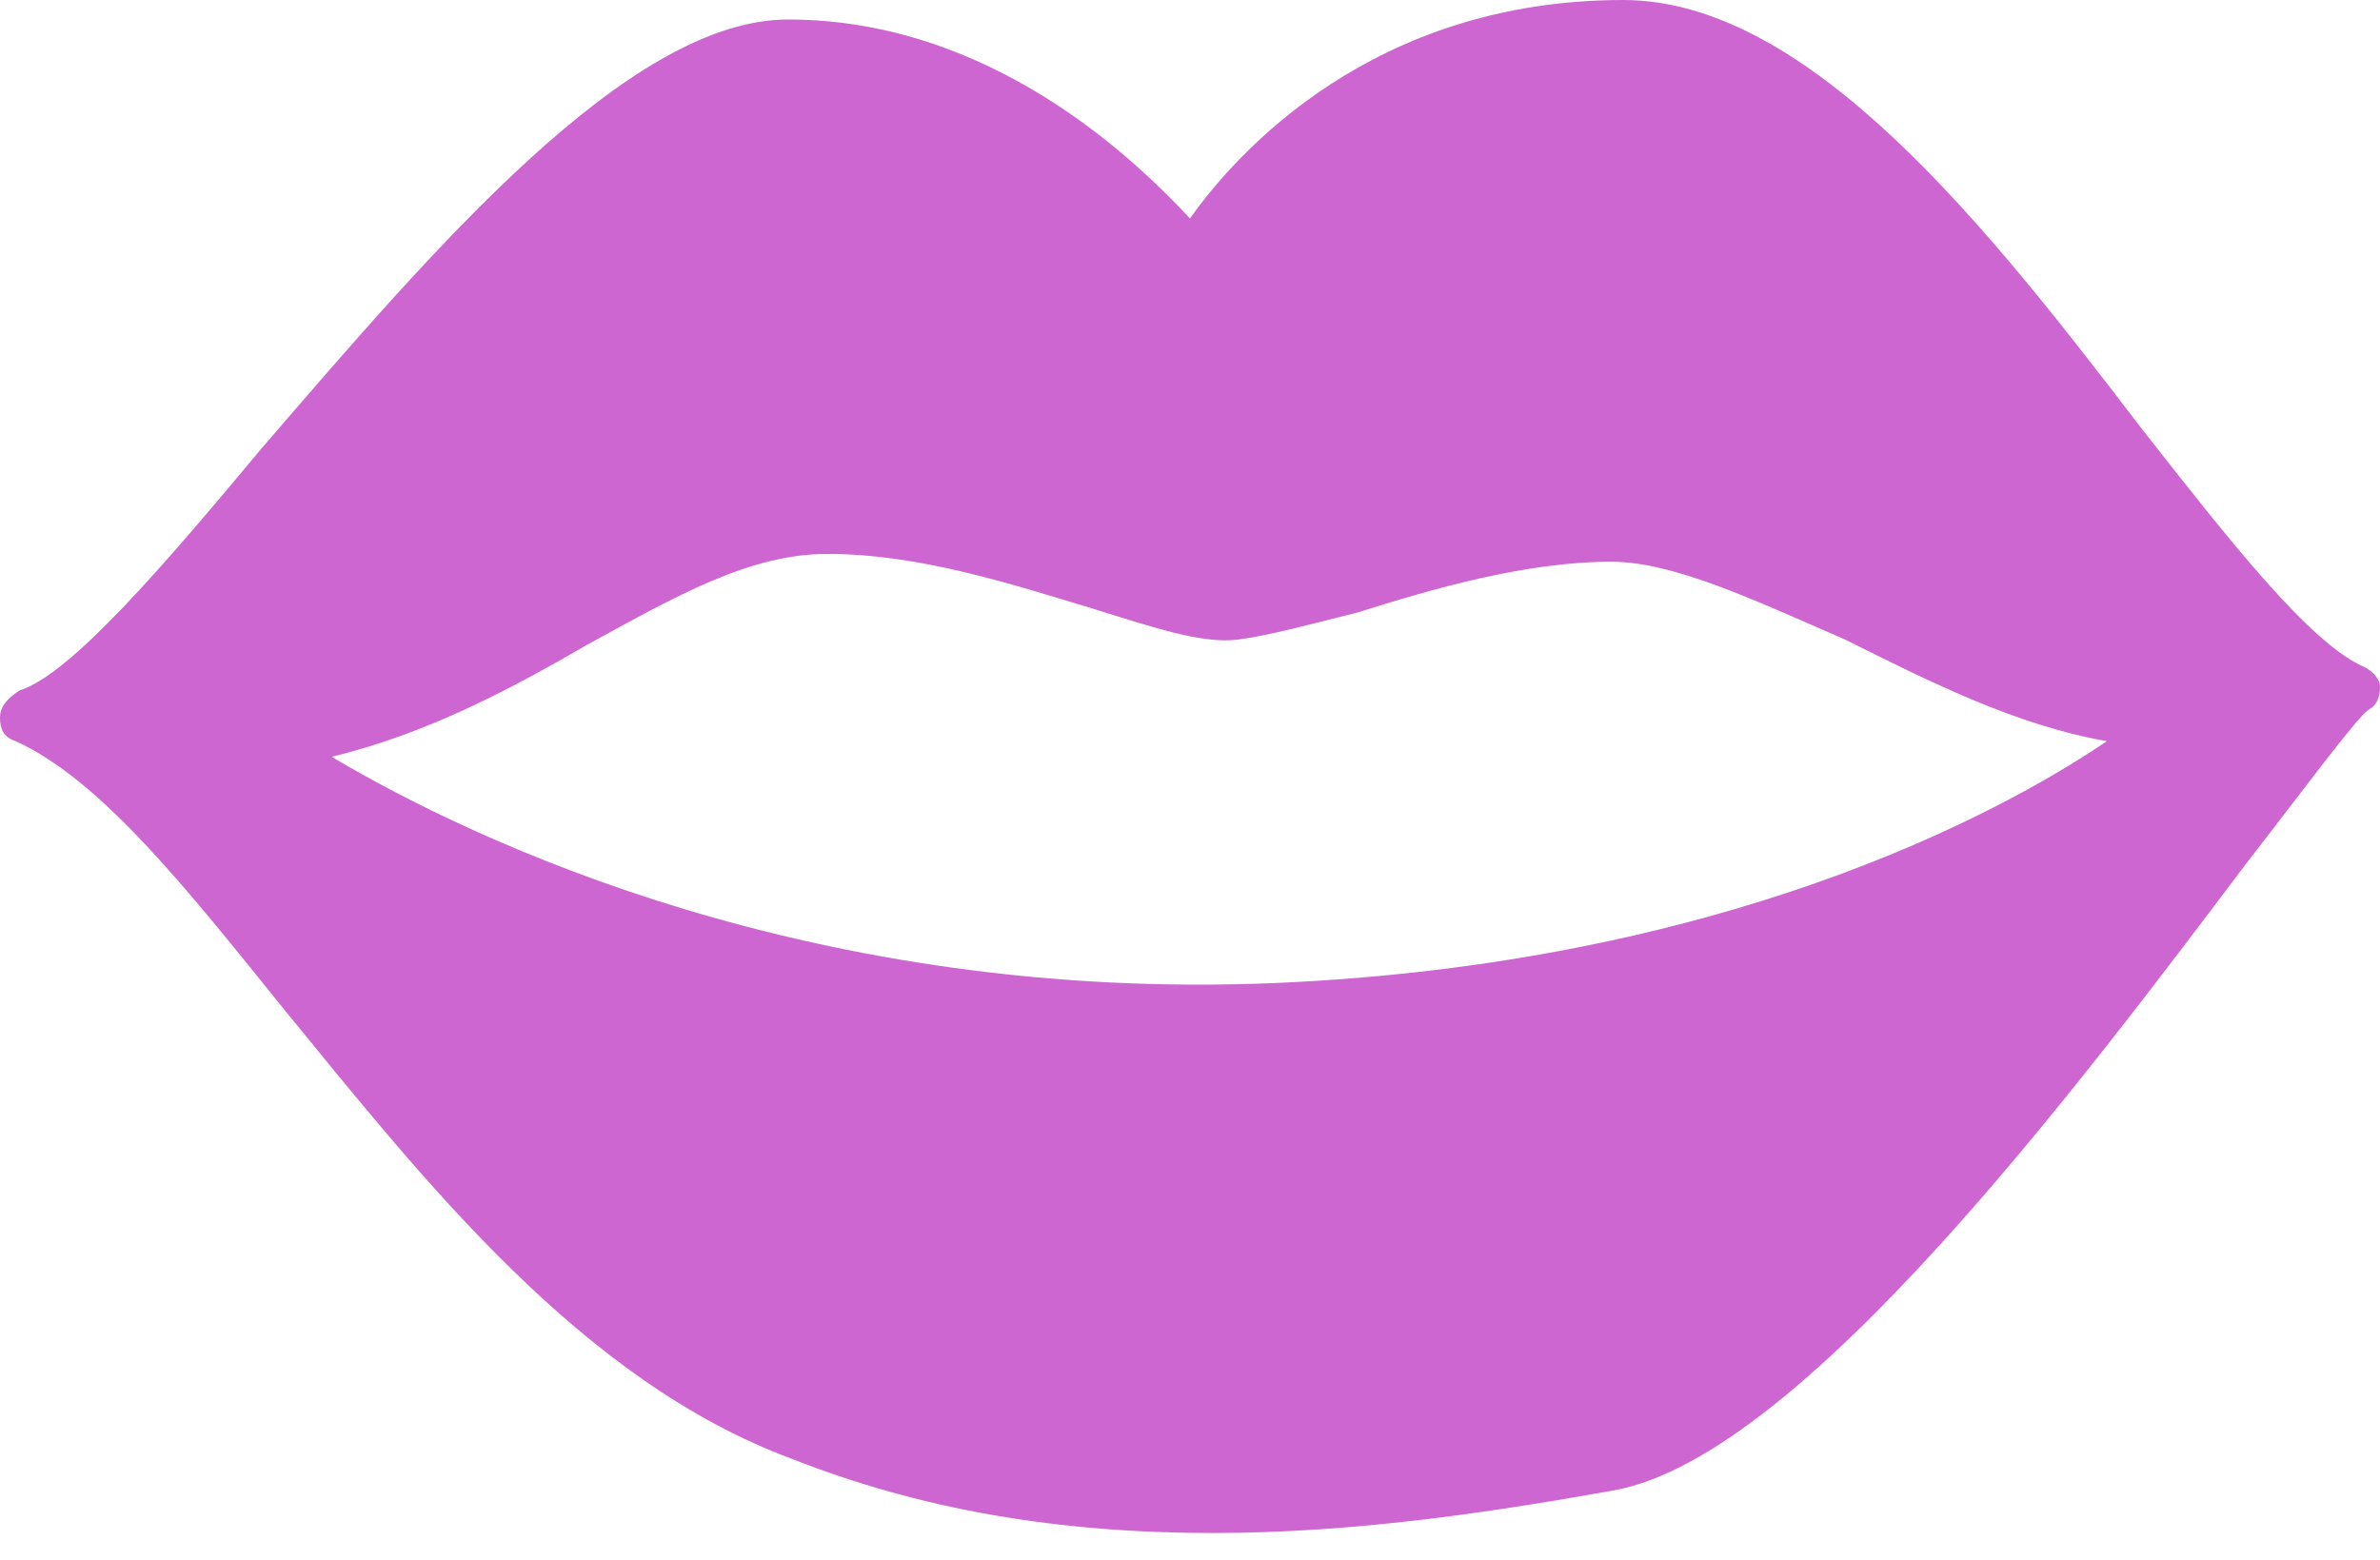 <?xml version="1.0" encoding="utf-8"?>
<!-- Generator: Adobe Illustrator 24.0.1, SVG Export Plug-In . SVG Version: 6.00 Build 0)  -->
<svg version="1.1" id="Слой_1" xmlns="http://www.w3.org/2000/svg" xmlns:xlink="http://www.w3.org/1999/xlink" x="0px" y="0px"
	 viewBox="0 0 61 40" style="enable-background:new 0 0 61 40;" xml:space="preserve">
<style type="text/css">
	.st0{fill:#CD66D1;}
</style>
<path class="st0" d="M60.6,17.1c-1.4-0.6-3.5-3.3-5.7-6.1C51,5.9,46.4,0,41.6,0c-6.4,0-9.9,3.9-11.1,5.6c-1.4-1.5-5.1-5.1-10.3-5.1
	c-4.1,0-9.1,5.9-13.5,11c-2.5,3-4.9,5.8-6.2,6.2C0.2,17.9,0,18.1,0,18.4c0,0.3,0.1,0.5,0.4,0.6c2.2,1,4.4,3.8,6.9,6.9
	c3.6,4.4,7.6,9.5,13,11.5c3.3,1.3,6.8,1.9,10.8,1.9c3.8,0,7.5-0.6,10.3-1.1c4.8-0.9,11.9-10.4,16.2-16.1c1.4-1.8,2.8-3.7,3.1-3.9
	c0.2-0.1,0.3-0.3,0.3-0.6C61,17.4,60.8,17.2,60.6,17.1z M54,19c-2.8,1.9-9.9,5.7-21.3,6.2c-11.8,0.5-20.5-3.6-24.2-5.8
	c2.5-0.6,4.7-1.8,6.6-2.9c2.2-1.2,4.1-2.3,6.1-2.3c2.4,0,4.8,0.8,6.8,1.4c1.6,0.5,2.8,0.9,3.7,0.8c0.8-0.1,1.9-0.4,3.1-0.7
	c1.9-0.6,4.3-1.3,6.5-1.3c1.6,0,3.7,1,6,2C49.5,17.5,51.7,18.6,54,19z"/>
</svg>
